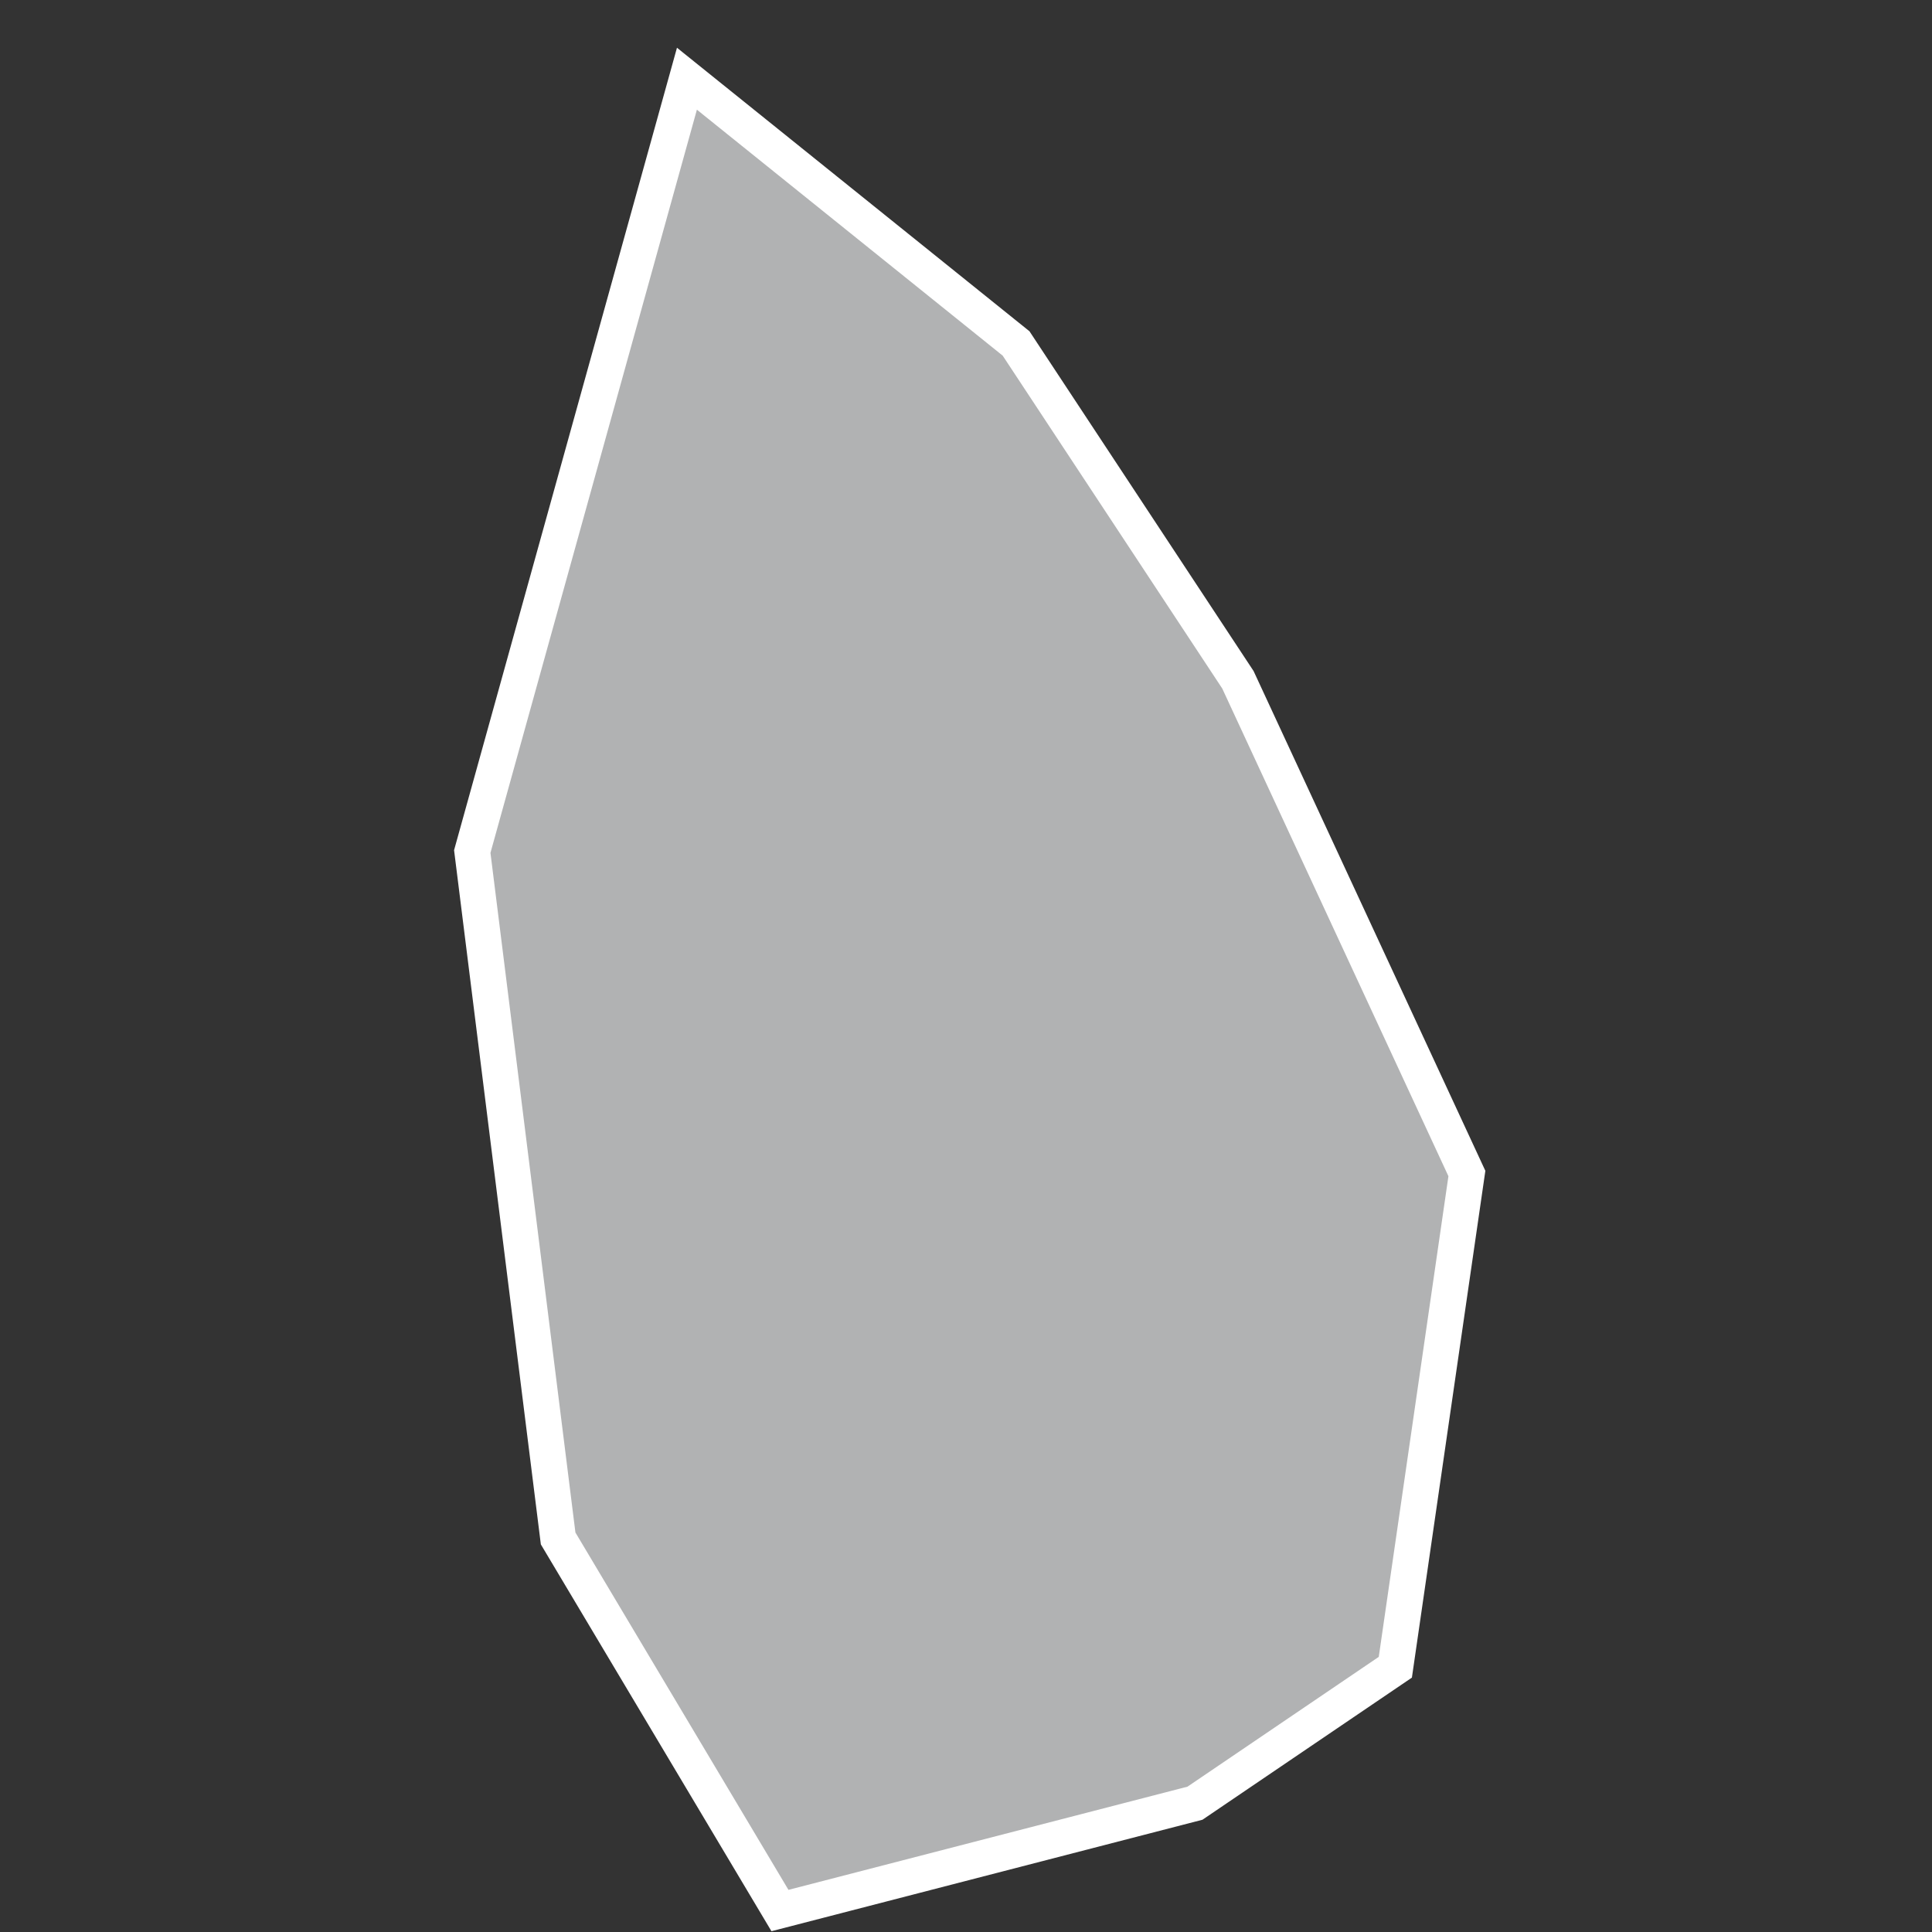 <?xml version="1.0" encoding="utf-8"?>
<!-- Generator: Adobe Illustrator 21.1.0, SVG Export Plug-In . SVG Version: 6.00 Build 0)  -->
<svg version="1.1" id="Layer_1" xmlns="http://www.w3.org/2000/svg" xmlns:xlink="http://www.w3.org/1999/xlink" x="0px" y="0px"
	 viewBox="0 0 27 27" style="enable-background:new 0 0 27 27;" xml:space="preserve">
<rect x="0" y="0" width="27" height="27" fill="#333333" stroke="none"/>
<style type="text/css">
	.st0{fill:#B1B2B3;stroke:#FFFFFF;stroke-width:0.5;}
</style>
<title>LK</title>
<desc>Created with Sketch.</desc>
<g id="Map-countries">
	<g id="Artboard" transform="translate(-1842, -1183)">
		<polygon id="LK" class="st0" points="1862.5,1199.4 1861.5,1206.3 1858.7,1208.2 1852.9,1209.7 1849.8,1204.5 1848.6,1194.9 
			1851.6,1184.1 1856.2,1187.8 1859.3,1192.5 		"/>
	</g>
</g>
</svg>
